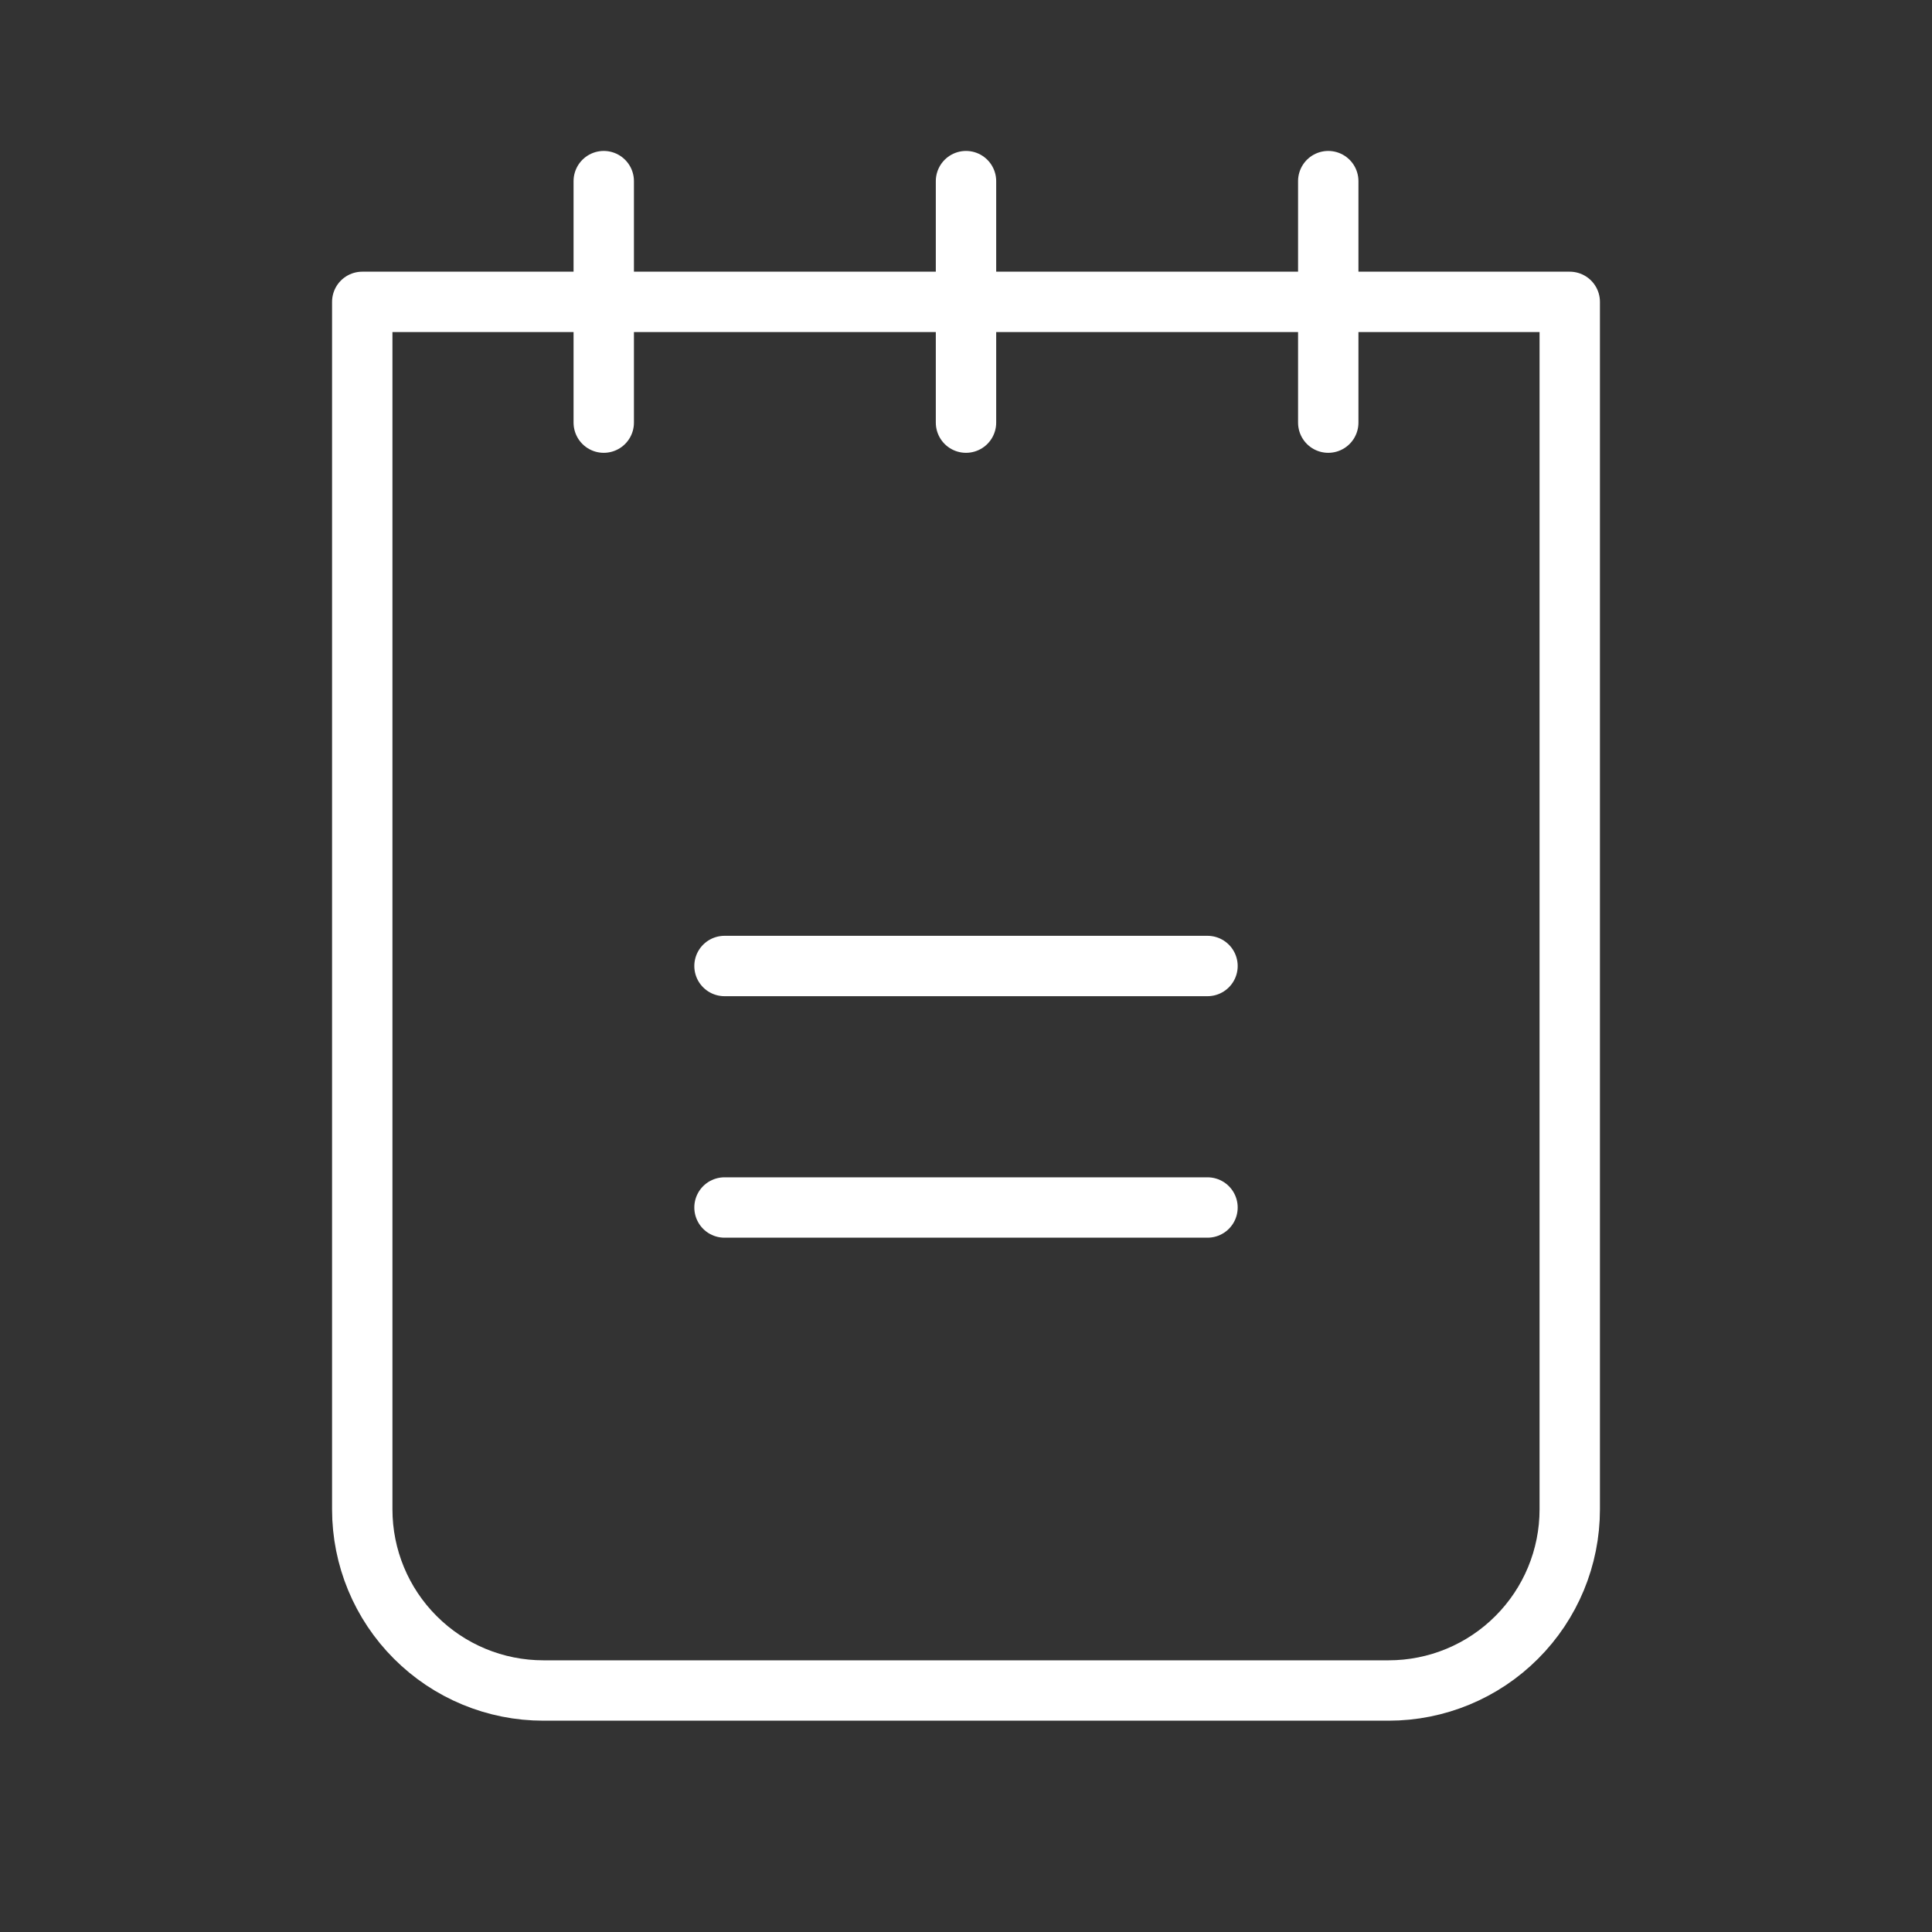 <svg width="32" height="32" viewBox="0 0 32 32" fill="none" xmlns="http://www.w3.org/2000/svg">
<rect x="0" y="0" width="32" height="32" fill="#333333" stroke="none"/>
<g clip-path="url(#clip0_7_444)">
<path d="M12 16H20" stroke="white" stroke-linecap="round" stroke-linejoin="round"/>
<path d="M12 20H20" stroke="white" stroke-linecap="round" stroke-linejoin="round"/>
<path d="M6 5H26V25C26 25.796 25.684 26.559 25.121 27.121C24.559 27.684 23.796 28 23 28H9C8.204 28 7.441 27.684 6.879 27.121C6.316 26.559 6 25.796 6 25V5Z" stroke="white" stroke-linecap="round" stroke-linejoin="round"/>
<path d="M10 3V7" stroke="white" stroke-linecap="round" stroke-linejoin="round"/>
<path d="M16 3V7" stroke="white" stroke-linecap="round" stroke-linejoin="round"/>
<path d="M22 3V7" stroke="white" stroke-linecap="round" stroke-linejoin="round"/>
</g>
<defs>
<clipPath id="clip0_7_444">
<rect width="32" height="32" fill="white"/>
</clipPath>
</defs>
</svg>
